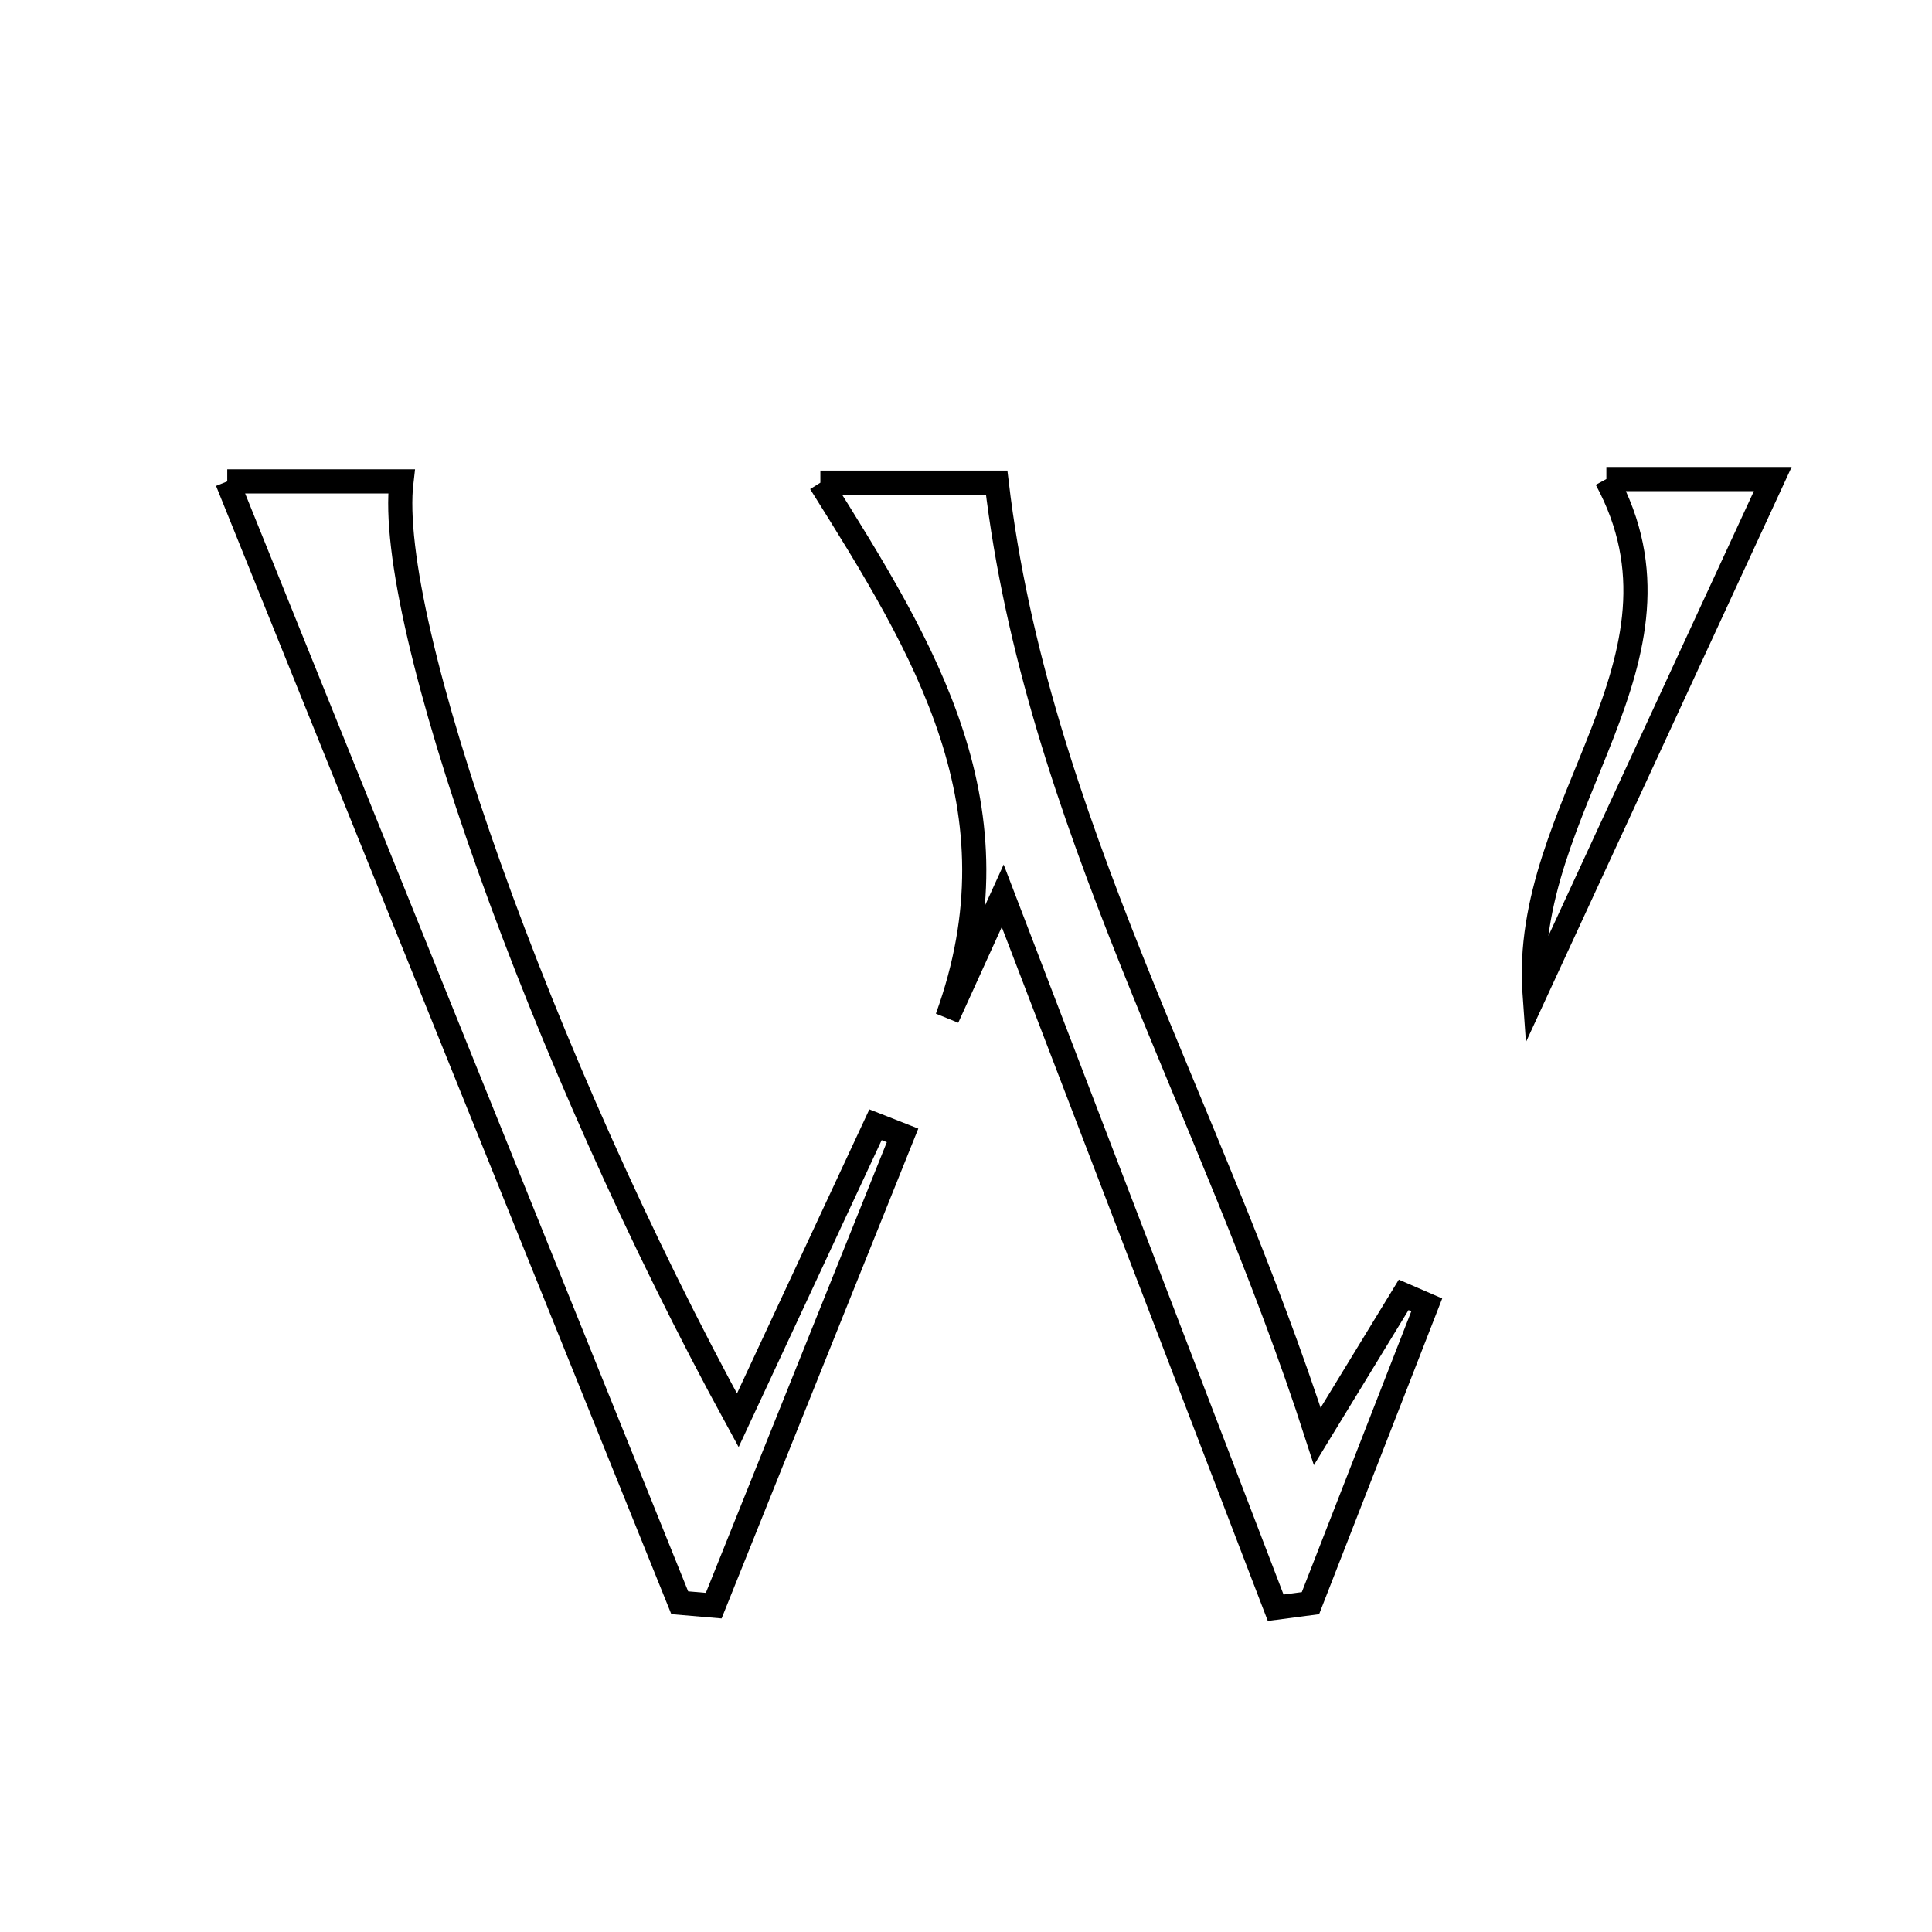 <svg xmlns="http://www.w3.org/2000/svg" viewBox="0.0 0.0 24.0 24.0" height="200px" width="200px"><path fill="none" stroke="black" stroke-width=".3" stroke-opacity="1.0"  filling="0" d="M19.955 5.951 C20.703 5.951 21.473 5.951 22.022 5.951 C21.079 7.992 20.127 10.053 19.063 12.355 C18.891 9.997 21.178 8.206 19.955 5.951"></path>
<path fill="none" stroke="black" stroke-width=".3" stroke-opacity="1.0"  filling="0" d="M2.823 5.98 C3.338 5.98 4.16 5.98 4.987 5.98 C4.783 7.697 6.708 13.151 9.165 17.644 C9.787 16.309 10.331 15.14 10.876 13.972 C10.988 14.016 11.1 14.06 11.212 14.104 C10.43 16.052 9.648 17.999 8.866 19.946 C8.726 19.934 8.585 19.922 8.444 19.91 C6.567 15.259 4.691 10.608 2.823 5.98"></path>
<path fill="none" stroke="black" stroke-width=".3" stroke-opacity="1.0"  filling="0" d="M10.191 5.996 C11.043 5.996 11.849 5.996 12.381 5.996 C12.876 10.175 15.033 13.712 16.364 17.843 C16.858 17.033 17.148 16.559 17.437 16.085 C17.533 16.126 17.629 16.167 17.724 16.209 C17.243 17.444 16.761 18.68 16.279 19.915 C16.135 19.934 15.992 19.953 15.847 19.972 C14.793 17.222 13.738 14.472 12.456 11.128 C12.112 11.885 11.939 12.264 11.767 12.643 C12.712 10.039 11.494 8.074 10.191 5.996"></path></svg>